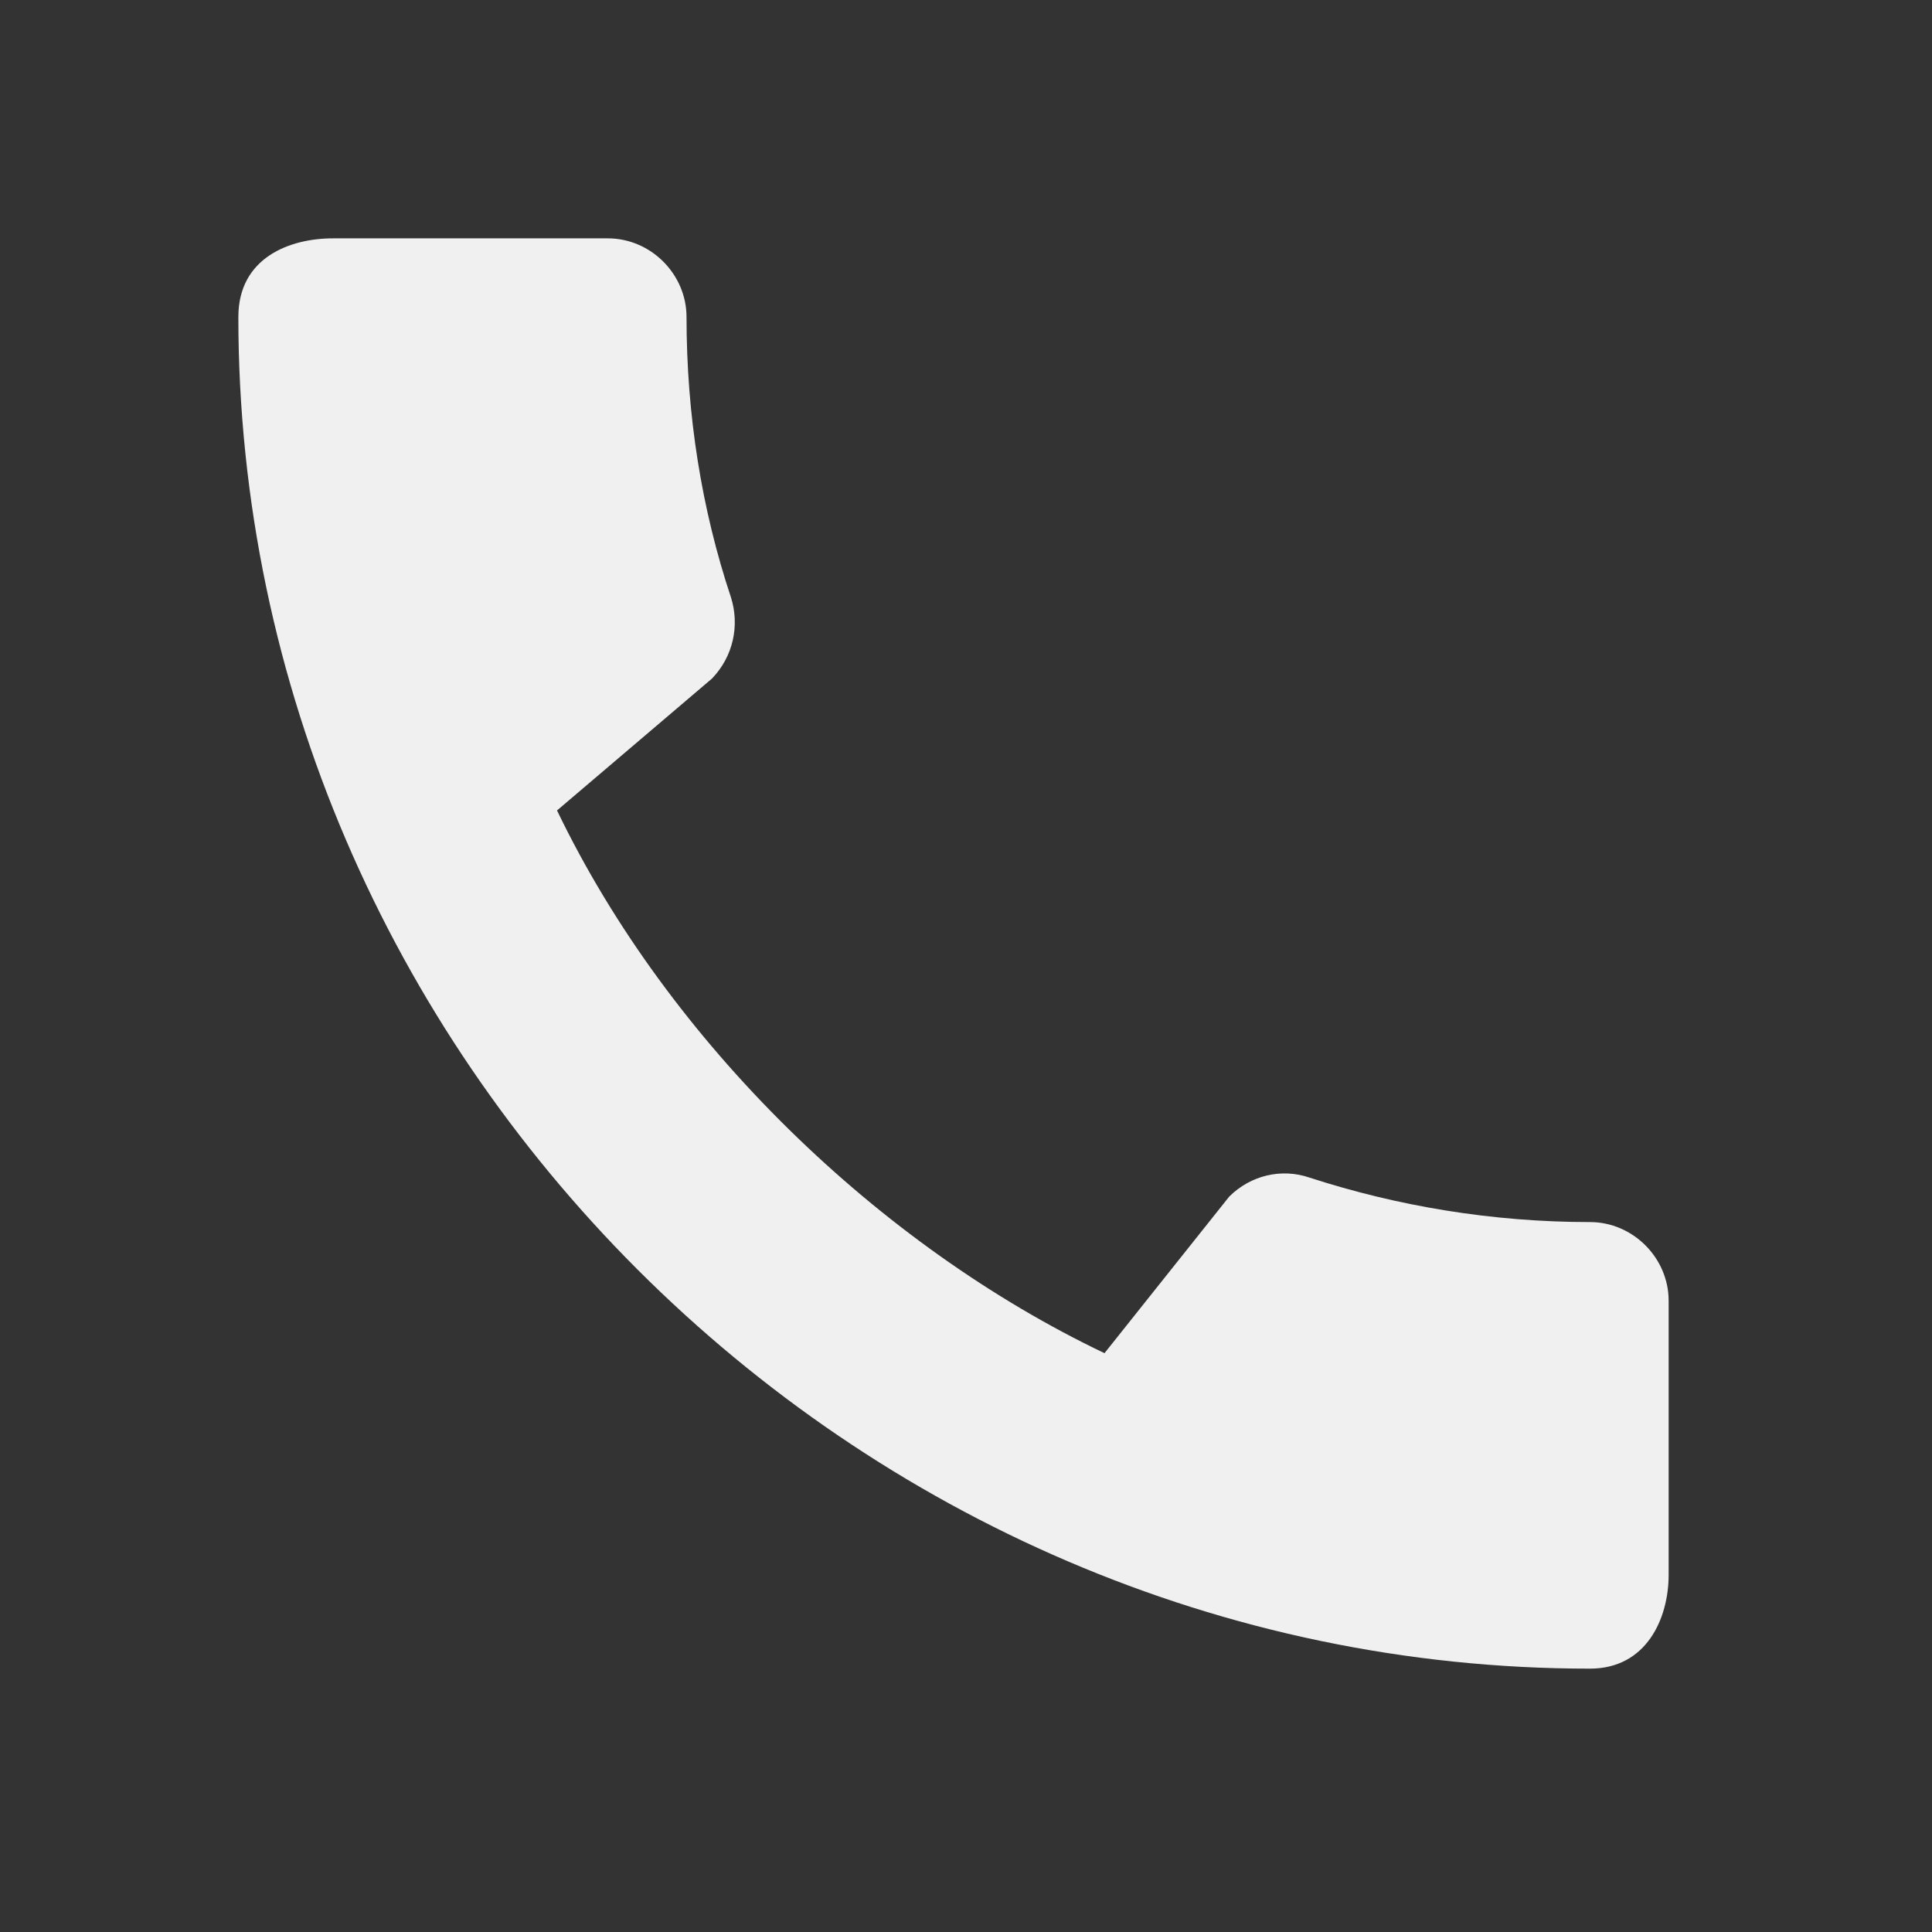 <svg width="35" height="35" viewBox="0 0 35 35" fill="none" xmlns="http://www.w3.org/2000/svg">
<rect x="0" y="0" width="35" height="35" fill="#333333" stroke="none"/>
<path d="M28.804 22.139C27.033 22.139 25.32 21.851 23.722 21.333C23.218 21.16 22.657 21.29 22.268 21.678L20.009 24.514C15.935 22.571 12.12 18.9 10.091 14.682L12.898 12.293C13.286 11.89 13.401 11.329 13.243 10.825C12.71 9.227 12.437 7.514 12.437 5.743C12.437 4.966 11.789 4.318 11.012 4.318H6.031C5.254 4.318 4.318 4.664 4.318 5.743C4.318 19.116 15.445 30.229 28.804 30.229C29.826 30.229 30.229 29.322 30.229 28.53V23.564C30.229 22.787 29.581 22.139 28.804 22.139Z" fill="#F0F0F0"/>
</svg>
